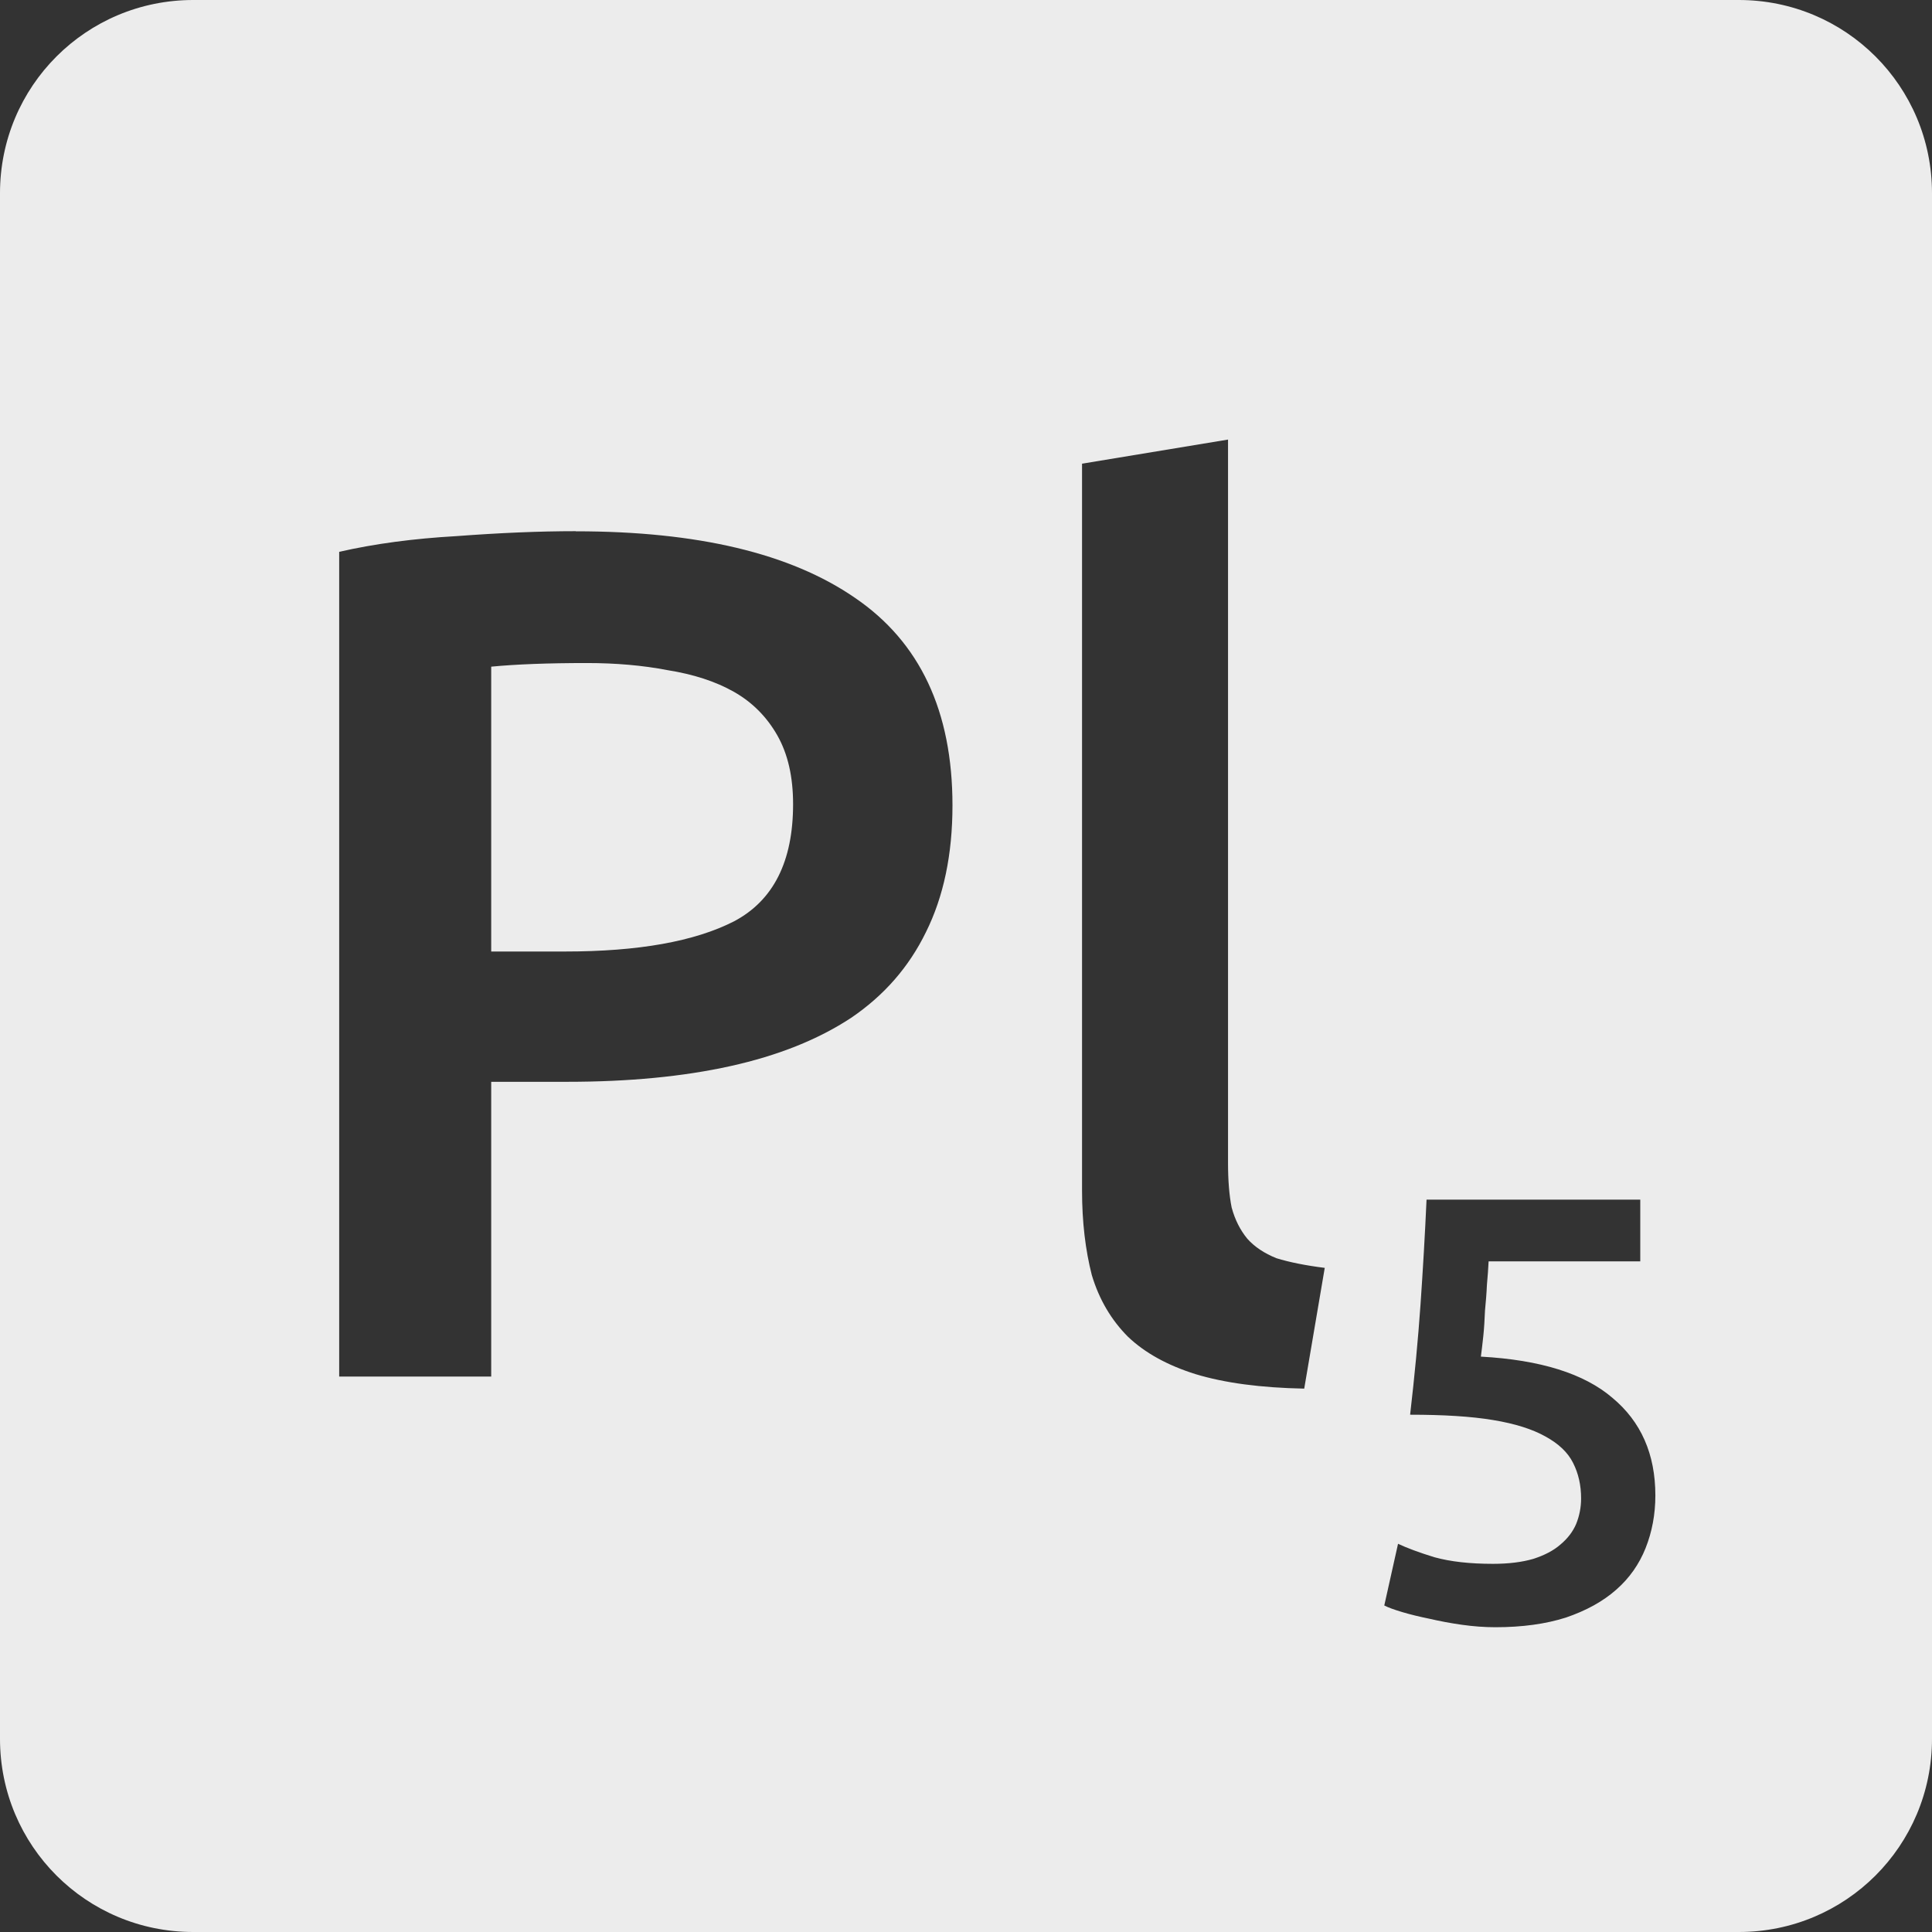 <svg xmlns="http://www.w3.org/2000/svg" viewBox="0 0 16 16">
 <rect x="0" y="0" width="16" height="16" fill="#333333" stroke="none"/>
 <path style="fill:#ececec;fill-opacity:1" d="m 1.6 0 c -0.886 0 -1.6 0.714 -1.6 1.6 l 0 12.8 c 0 0.886 0.714 1.6 1.6 1.6 l 12.8 0 c 0.886 0 1.6 -0.714 1.6 -1.6 l 0 -12.8 c 0 -0.886 -0.714 -1.6 -1.6 -1.6 l -12.8 0 z m 8.57 3.641 0 5.989 c 0 0.147 0.01 0.27 0.03 0.37 0.027 0.1 0.07 0.186 0.13 0.259 0.06 0.067 0.141 0.121 0.241 0.161 0.107 0.033 0.24 0.06 0.4 0.08 l -0.17 1 c -0.36 -0.007 -0.66 -0.047 -0.9 -0.12 -0.233 -0.073 -0.419 -0.176 -0.559 -0.309 -0.14 -0.14 -0.24 -0.311 -0.3 -0.511 -0.053 -0.207 -0.081 -0.44 -0.081 -0.7 l 0 -6.02 1.211 -0.2 z m -5.402 0.759 c 1.01 0 1.778 0.183 2.311 0.55 0.54 0.367 0.809 0.94 0.809 1.72 0 0.407 -0.074 0.757 -0.22 1.05 c -0.14 0.287 -0.345 0.523 -0.619 0.709 c -0.273 0.18 -0.607 0.313 -1 0.4 -0.393 0.087 -0.843 0.13 -1.35 0.13 l -0.631 0 0 2.441 -1.259 0 0 -6.83 c 0.293 -0.067 0.617 -0.11 0.97 -0.13 0.36 -0.027 0.689 -0.041 0.989 -0.041 z m 0.091 1.091 c -0.32 0 -0.584 0.01 -0.791 0.03 l 0 2.359 0.611 0 c 0.607 0 1.073 -0.083 1.4 -0.25 c 0.327 -0.173 0.489 -0.497 0.489 -0.97 0 -0.227 -0.043 -0.415 -0.13 -0.569 -0.087 -0.153 -0.206 -0.274 -0.359 -0.361 -0.153 -0.087 -0.337 -0.146 -0.55 -0.18 -0.207 -0.04 -0.43 -0.059 -0.67 -0.059 z m 6.955 4.444 1.77 0 0 0.511 -1.256 0 c -0.003 0.057 -0.007 0.122 -0.014 0.195 -0.003 0.07 -0.009 0.141 -0.016 0.214 -0.003 0.073 -0.007 0.144 -0.014 0.211 -0.007 0.067 -0.014 0.122 -0.02 0.169 0.493 0.027 0.856 0.141 1.089 0.341 0.237 0.197 0.356 0.466 0.356 0.809 0 0.157 -0.028 0.303 -0.081 0.436 -0.053 0.133 -0.134 0.249 -0.244 0.345 -0.11 0.097 -0.249 0.173 -0.416 0.23 -0.167 0.053 -0.361 0.08 -0.584 0.08 -0.09 0 -0.182 -0.007 -0.275 -0.02 -0.093 -0.013 -0.184 -0.03 -0.27 -0.05 -0.083 -0.017 -0.158 -0.035 -0.225 -0.055 -0.067 -0.02 -0.117 -0.038 -0.15 -0.055 l 0.114 -0.511 c 0.07 0.033 0.17 0.071 0.3 0.111 0.133 0.037 0.296 0.055 0.486 0.055 0.13 0 0.241 -0.014 0.334 -0.041 0.093 -0.03 0.168 -0.069 0.225 -0.119 0.06 -0.05 0.103 -0.107 0.13 -0.17 0.027 -0.067 0.041 -0.138 0.041 -0.211 0 -0.11 -0.022 -0.207 -0.066 -0.294 -0.043 -0.087 -0.12 -0.16 -0.23 -0.22 -0.107 -0.06 -0.251 -0.106 -0.434 -0.136 -0.18 -0.03 -0.409 -0.044 -0.686 -0.044 0.037 -0.32 0.066 -0.624 0.086 -0.911 0.02 -0.29 0.037 -0.58 0.05 -0.87 z"/>
</svg>
